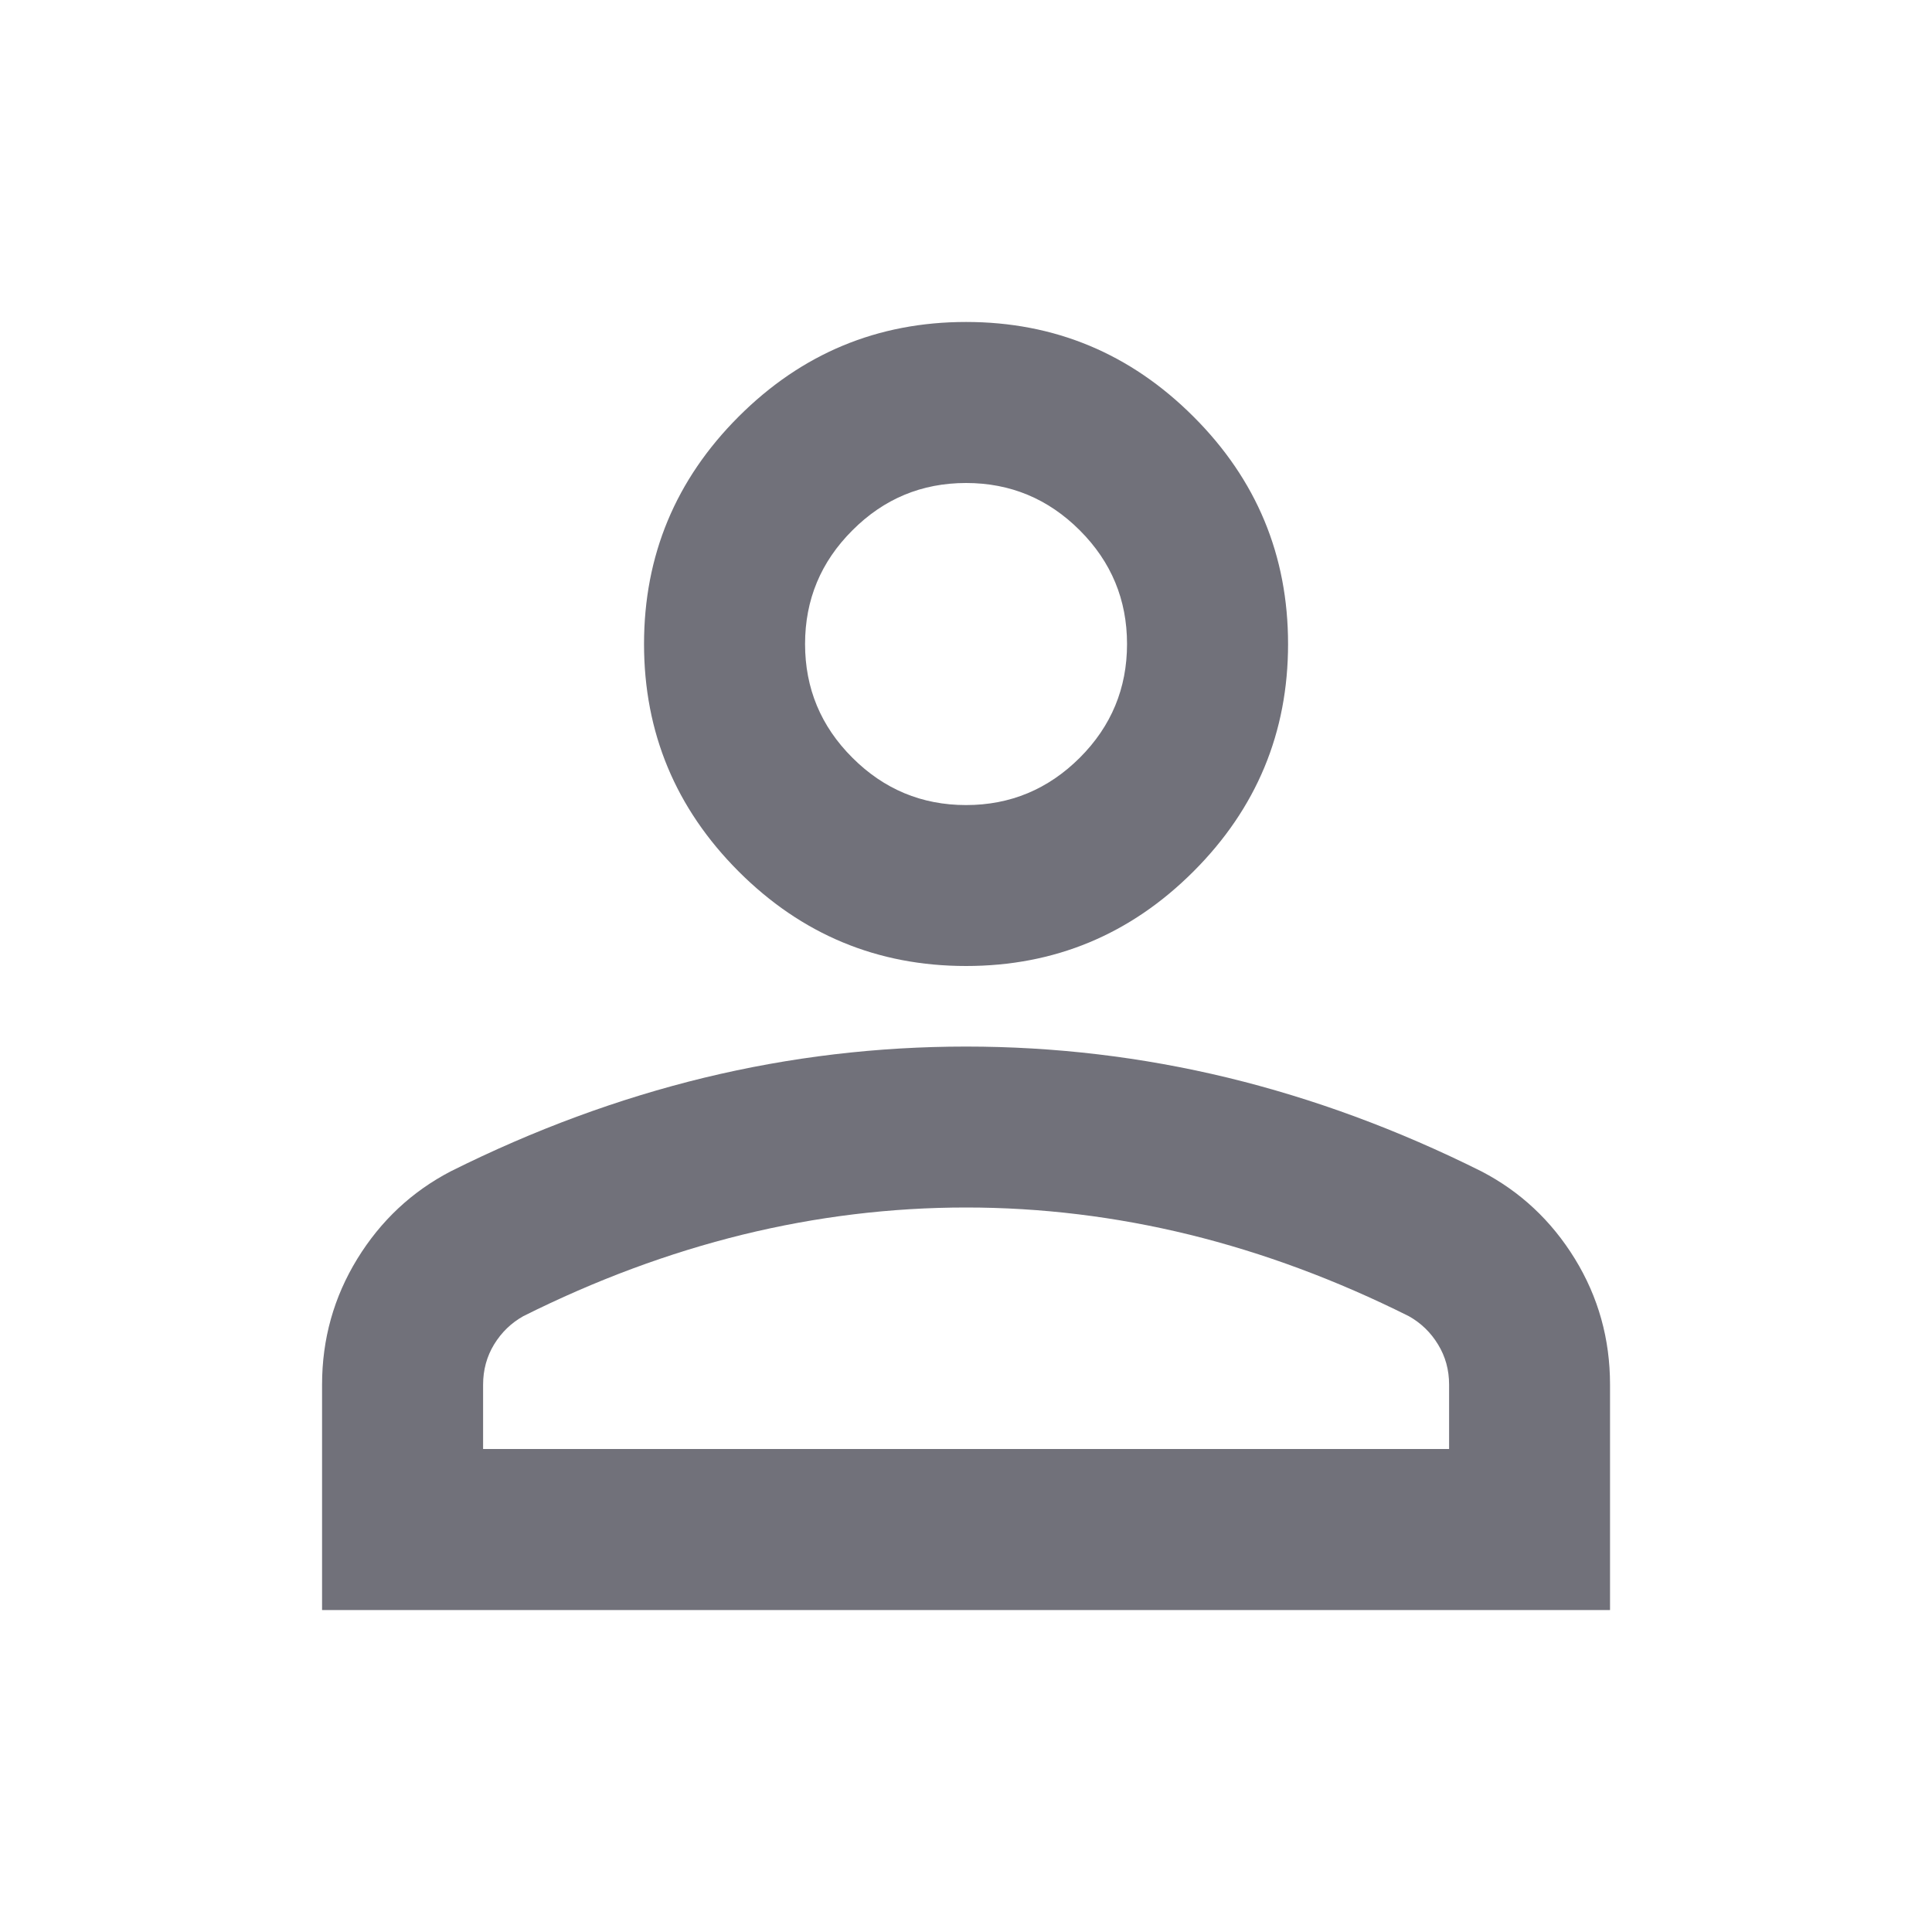<svg width="20" height="20" viewBox="0 0 20 20" fill="none" xmlns="http://www.w3.org/2000/svg">
<path d="M10.001 10C9.084 10 8.299 9.674 7.646 9.021C6.994 8.368 6.667 7.583 6.667 6.667C6.667 5.75 6.994 4.965 7.646 4.313C8.299 3.66 9.084 3.333 10.001 3.333C10.917 3.333 11.702 3.66 12.355 4.313C13.008 4.965 13.334 5.75 13.334 6.667C13.334 7.583 13.008 8.368 12.355 9.021C11.702 9.674 10.917 10 10.001 10ZM3.334 16.667V14.334C3.334 13.861 3.456 13.427 3.699 13.031C3.942 12.636 4.265 12.334 4.667 12.125C5.528 11.695 6.403 11.372 7.292 11.156C8.181 10.941 9.084 10.834 10.001 10.834C10.917 10.834 11.82 10.941 12.709 11.156C13.598 11.372 14.473 11.695 15.334 12.125C15.737 12.334 16.06 12.636 16.303 13.031C16.546 13.427 16.667 13.861 16.667 14.334V16.667H3.334ZM5.001 15H15.001V14.334C15.001 14.181 14.963 14.042 14.886 13.917C14.81 13.792 14.709 13.695 14.584 13.625C13.834 13.25 13.077 12.969 12.313 12.781C11.549 12.594 10.778 12.5 10.001 12.5C9.223 12.5 8.452 12.594 7.688 12.781C6.924 12.969 6.167 13.25 5.417 13.625C5.292 13.695 5.192 13.792 5.115 13.917C5.039 14.042 5.001 14.181 5.001 14.334V15ZM10.001 8.334C10.459 8.334 10.851 8.17 11.178 7.844C11.504 7.518 11.667 7.125 11.667 6.667C11.667 6.208 11.504 5.816 11.178 5.49C10.851 5.163 10.459 5 10.001 5C9.542 5 9.15 5.163 8.824 5.49C8.497 5.816 8.334 6.208 8.334 6.667C8.334 7.125 8.497 7.518 8.824 7.844C9.15 8.17 9.542 8.334 10.001 8.334Z" fill="#71717A"/>
</svg>

